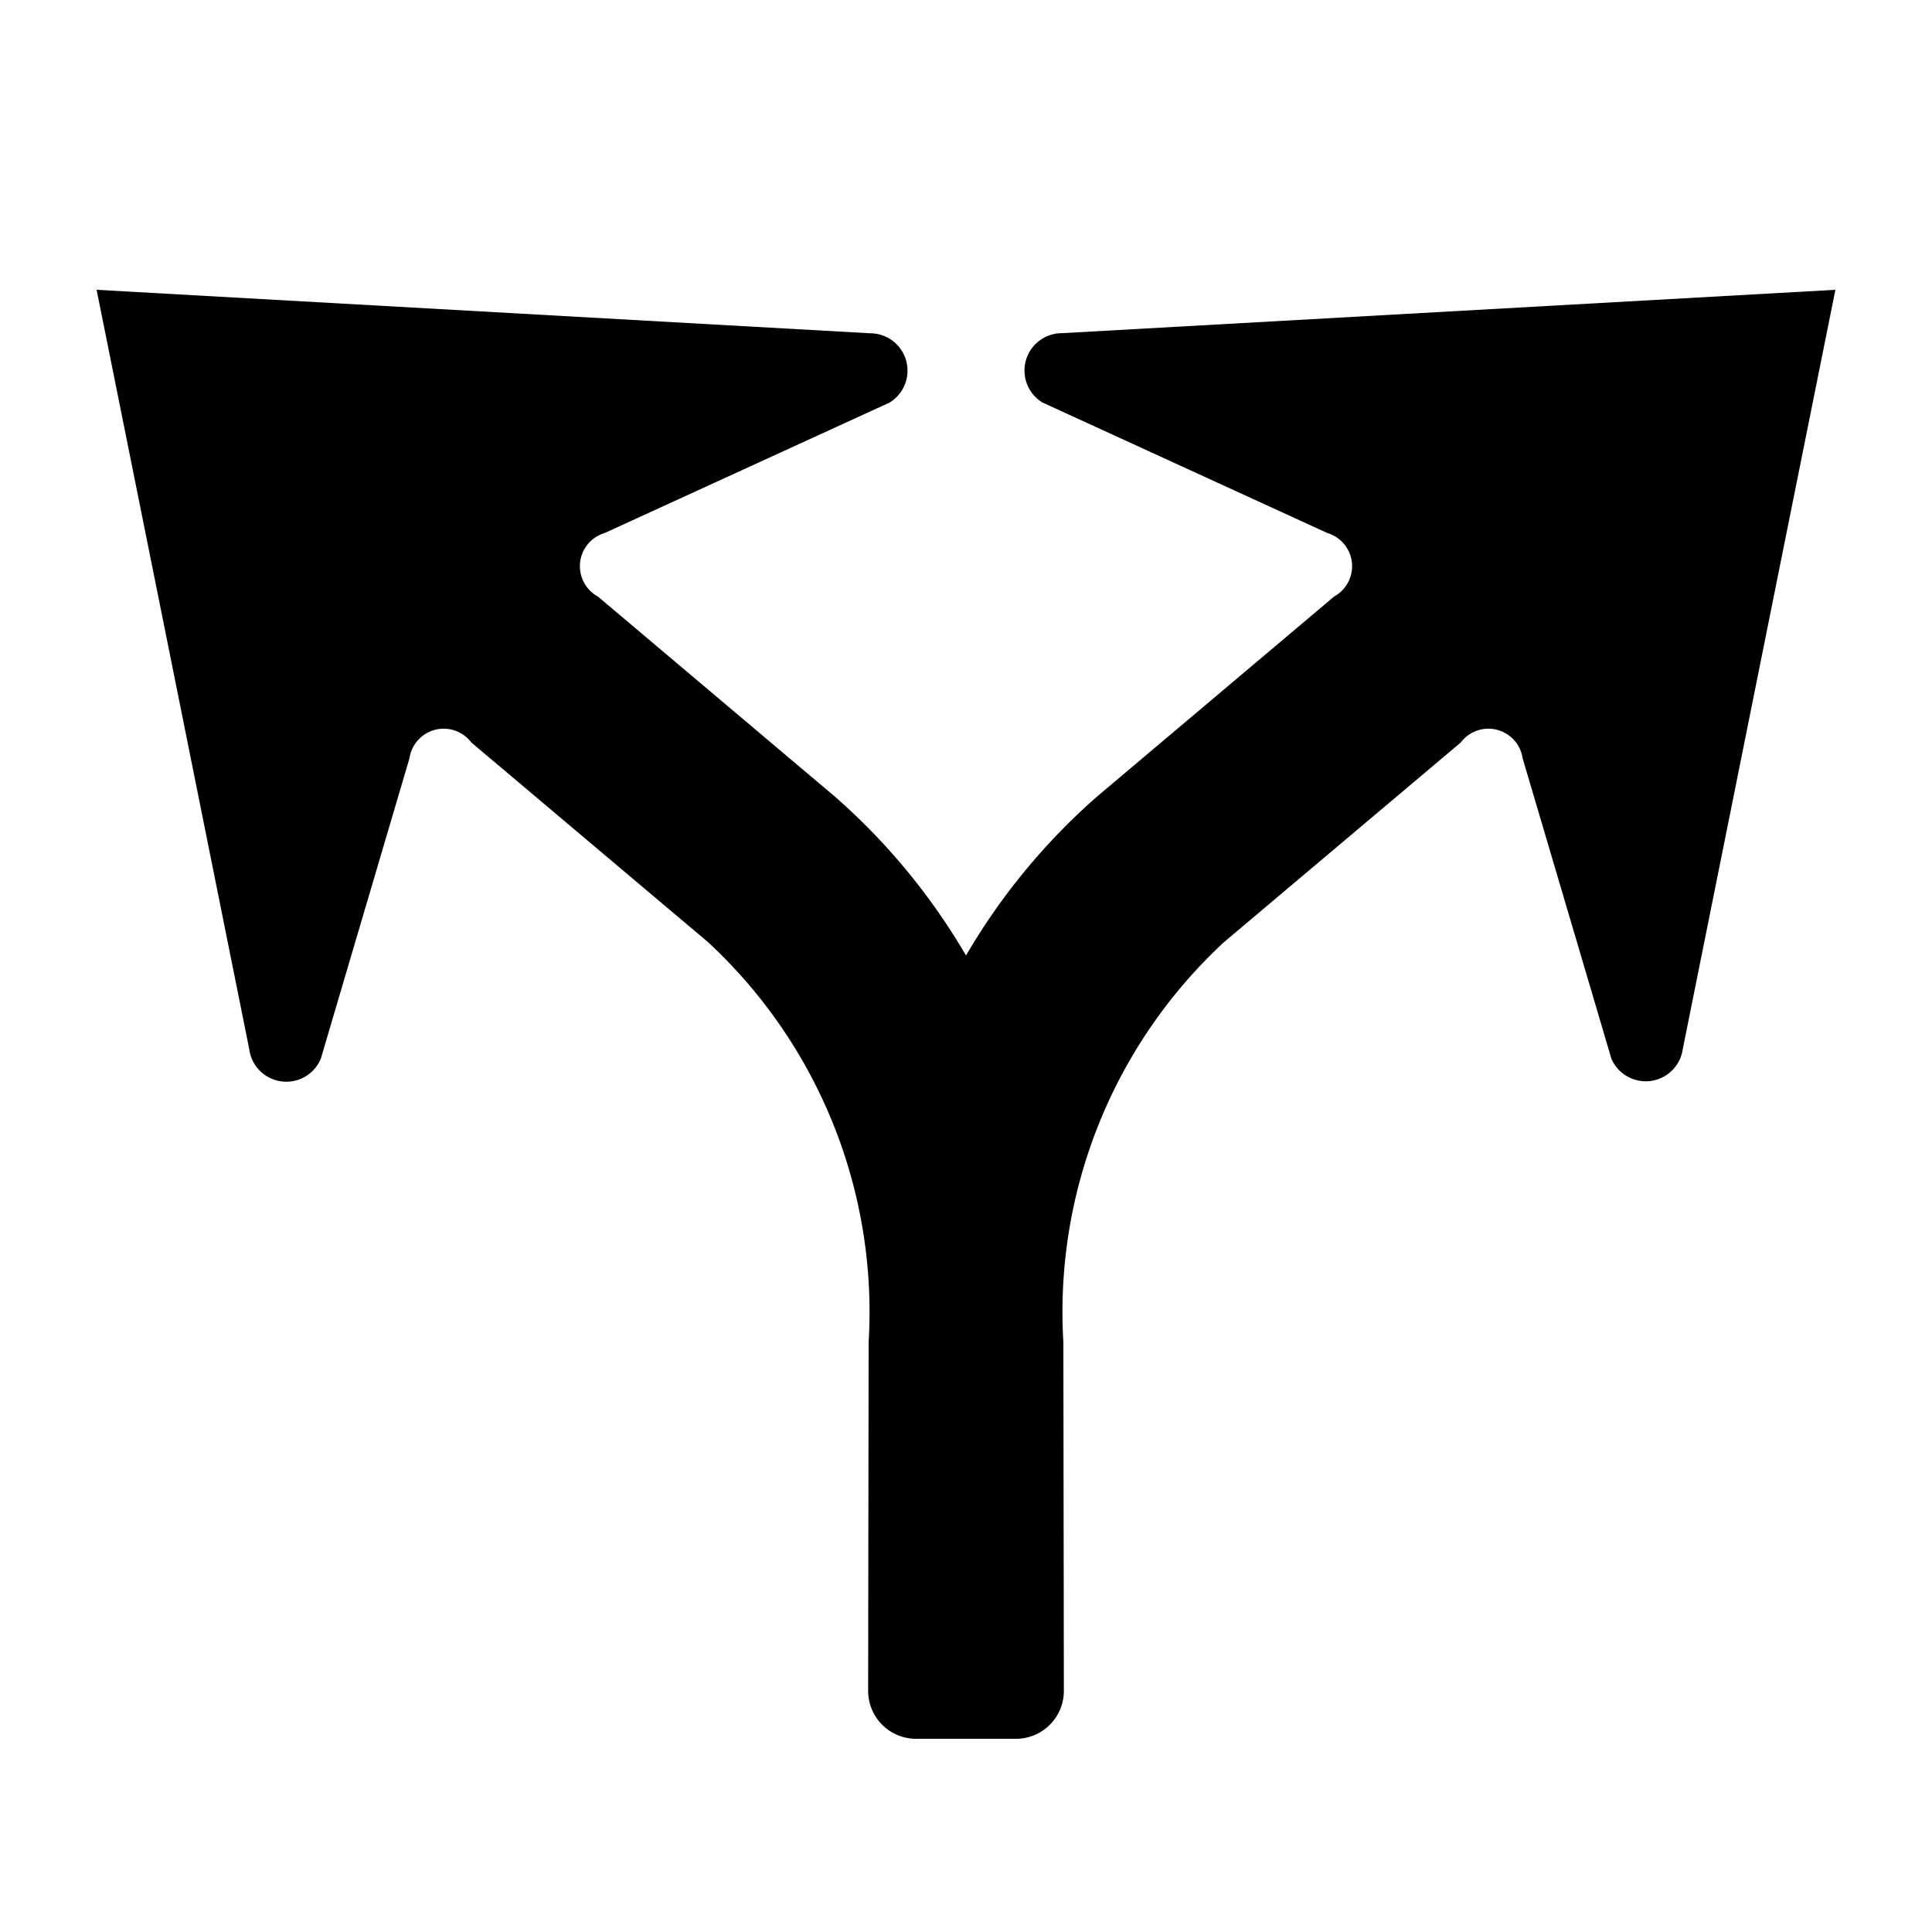 <svg id="WORKING_ICONS" data-name="WORKING ICONS" xmlns="http://www.w3.org/2000/svg" width="20" height="20" viewBox="0 0 20 20">
  <title>direction</title>
  <path fill="#000000"
        d="M19,3l-1.58,7.86a0.387,0.387,0,0,1-.739.099L15.762,7.849a0.358,0.358,0,0,0-.64-0.163L12.673,9.751a5.218,5.218,0,0,0-1.665,4.144l0.005,3.608A0.496,0.496,0,0,1,10.517,18H9.483a0.496,0.496,0,0,1-.496-0.497l0.005-3.608a5.218,5.218,0,0,0-1.665-4.144L4.879,7.686a0.358,0.358,0,0,0-.64.163l-0.918,3.111A0.387,0.387,0,0,1,2.58,10.86L1,3,9.005,3.45a0.387,0.387,0,0,1,.203.718L6.259,5.518a0.358,0.358,0,0,0-.07.657L8.646,8.249A6.641,6.641,0,0,1,10,9.891a6.641,6.641,0,0,1,1.354-1.643L13.811,6.175a0.358,0.358,0,0,0-.07-0.657L10.792,4.167a0.387,0.387,0,0,1,.203-0.718Z"/>
</svg>
